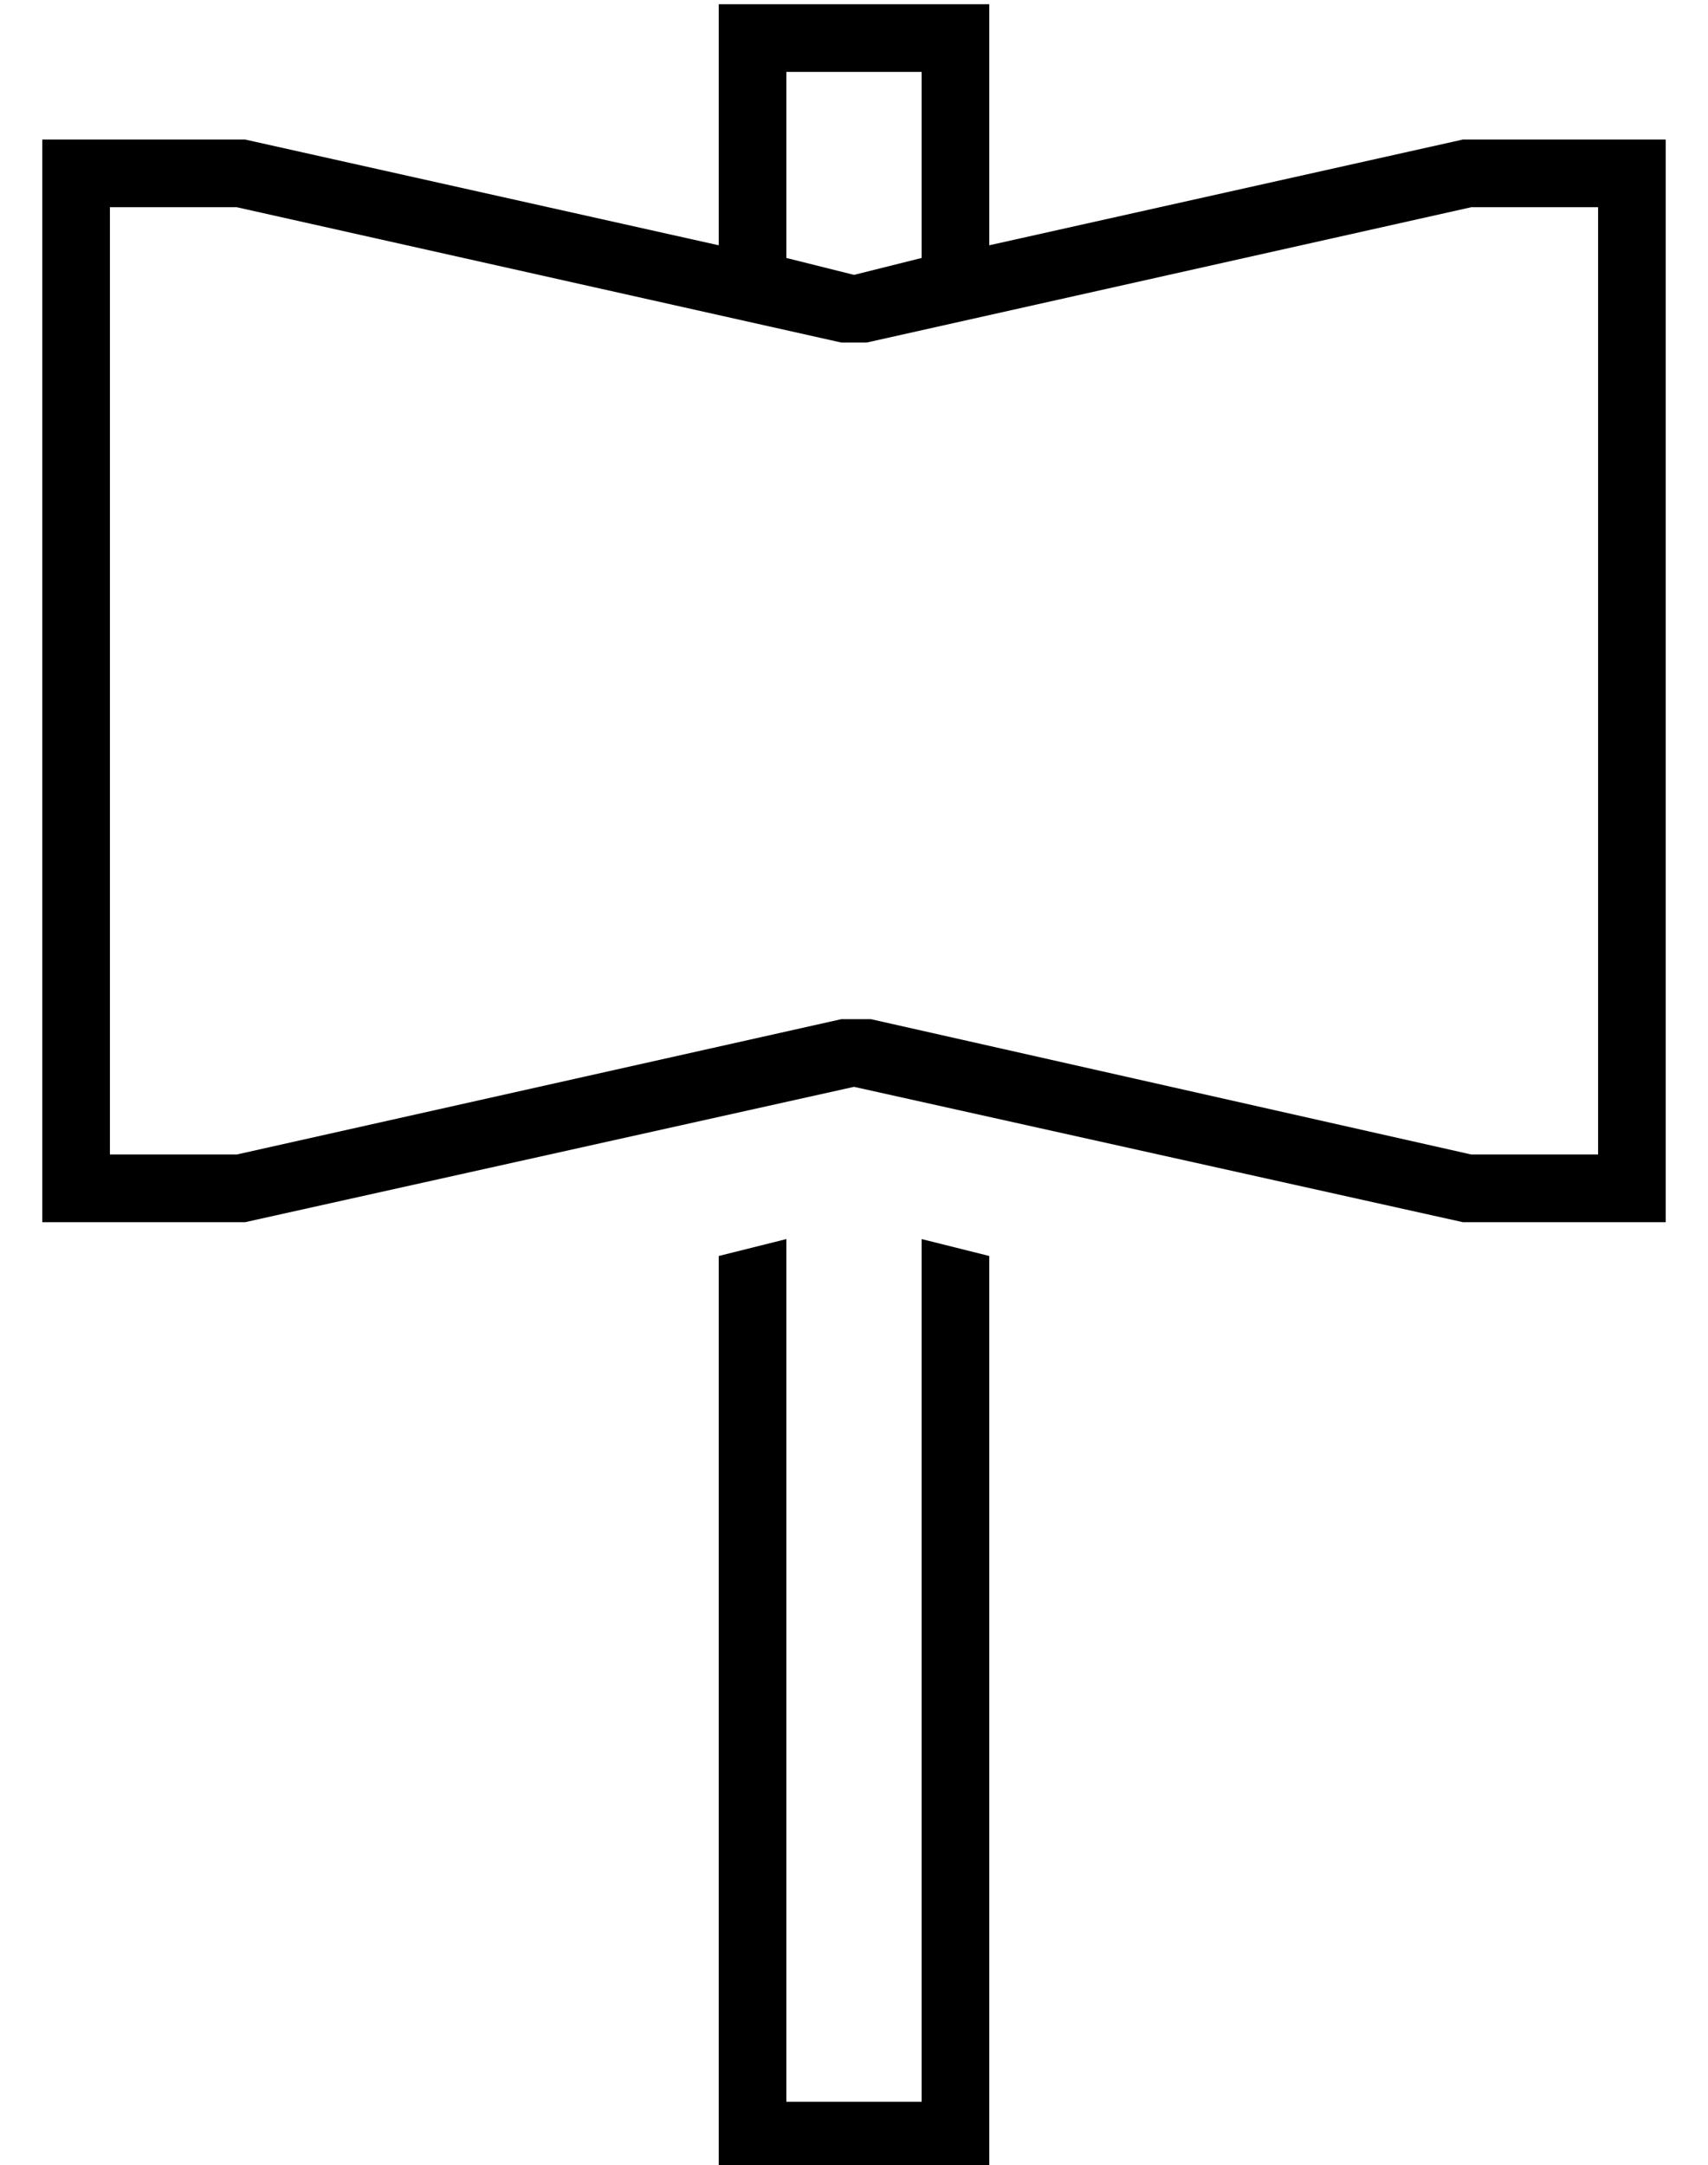 <?xml version="1.0" standalone="no"?>
<!DOCTYPE svg PUBLIC "-//W3C//DTD SVG 1.1//EN" "http://www.w3.org/Graphics/SVG/1.1/DTD/svg11.dtd" >
<svg xmlns="http://www.w3.org/2000/svg" xmlns:xlink="http://www.w3.org/1999/xlink" version="1.1" viewBox="-10 -40 404 512">
   <path fill="currentColor"
d="M224 -39h-16h16h-64v16v0v16v0v25v0l-112 -25v0h-32h-16v16v0v224v0v16v0h16h32l144 -32v0l144 32v0h32h16v-16v0v-224v0v-16v0h-16h-32l-112 25v0v-25v0v-16v0v-16v0zM208 21l-16 4l16 -4l-16 4l-16 -4v0v-28v0v-16v0h32v0v16v0v28v0zM224 257l-16 -4l16 4l-16 -4v188v0
v16v0h-32v0v-16v0v-188v0l-16 4v0v184v0v16v0v16v0h16h48v-16v0v-16v0v-184v0zM189 201l-143 32l143 -32l-143 32h-30v0v-224v0h30v0l143 32v0h6l143 -32v0h30v0v224v0h-30v0l-142 -32v0h-7v0z" />
</svg>
